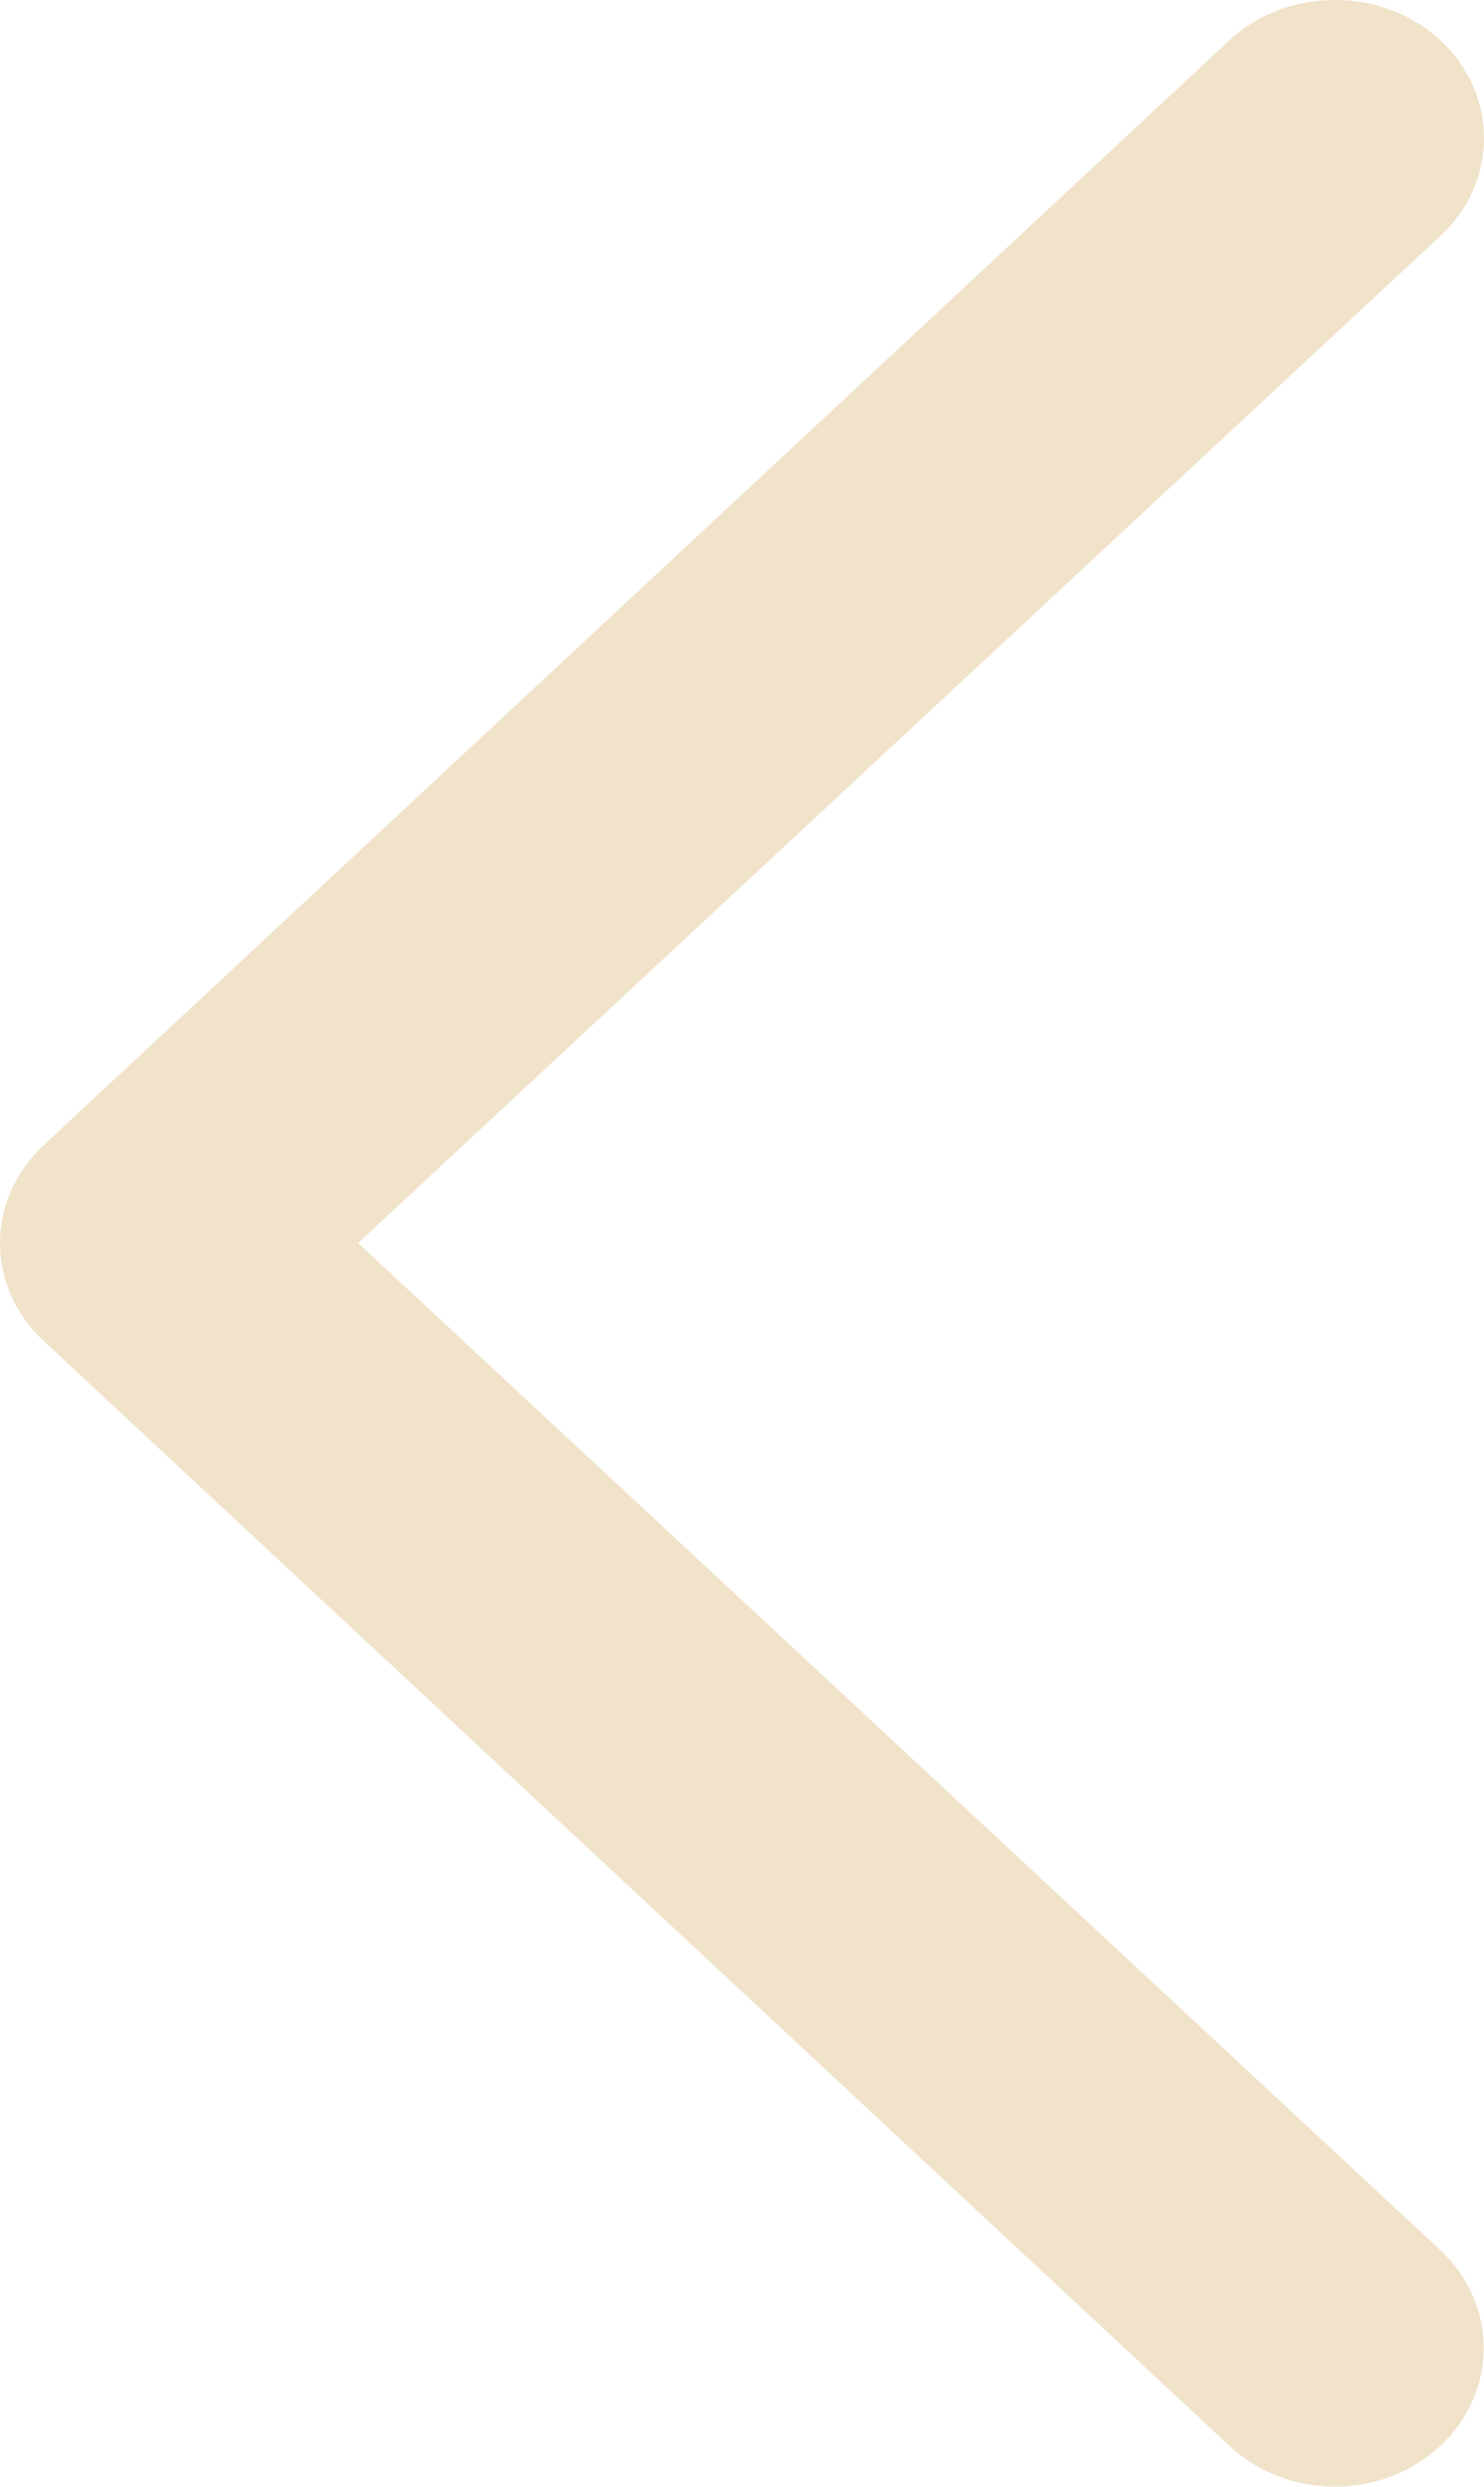 <svg width="40" height="67" viewBox="0 0 40 67" fill="none" xmlns="http://www.w3.org/2000/svg">
<path d="M35.981 6.10352e-05C36.507 -0.003 37.029 0.091 37.515 0.276C38.002 0.461 38.445 0.734 38.818 1.079C39.193 1.425 39.49 1.837 39.693 2.29C39.896 2.744 40 3.23 40 3.721C40 4.213 39.896 4.699 39.693 5.153C39.49 5.606 39.193 6.018 38.818 6.364L9.652 33.492L38.818 60.621C39.571 61.322 39.993 62.272 39.993 63.263C39.993 63.754 39.889 64.24 39.688 64.693C39.486 65.147 39.191 65.559 38.818 65.906C38.446 66.253 38.003 66.528 37.517 66.716C37.03 66.903 36.508 67 35.981 67C34.917 67 33.897 66.606 33.145 65.906L1.182 36.135C0.807 35.789 0.51 35.377 0.307 34.924C0.104 34.47 0 33.984 0 33.492C0 33.001 0.104 32.515 0.307 32.061C0.51 31.608 0.807 31.196 1.182 30.85L33.145 1.079C33.518 0.734 33.961 0.461 34.448 0.276C34.934 0.091 35.456 -0.003 35.981 6.10352e-05Z" fill="#F0E3CA"/>
</svg>
